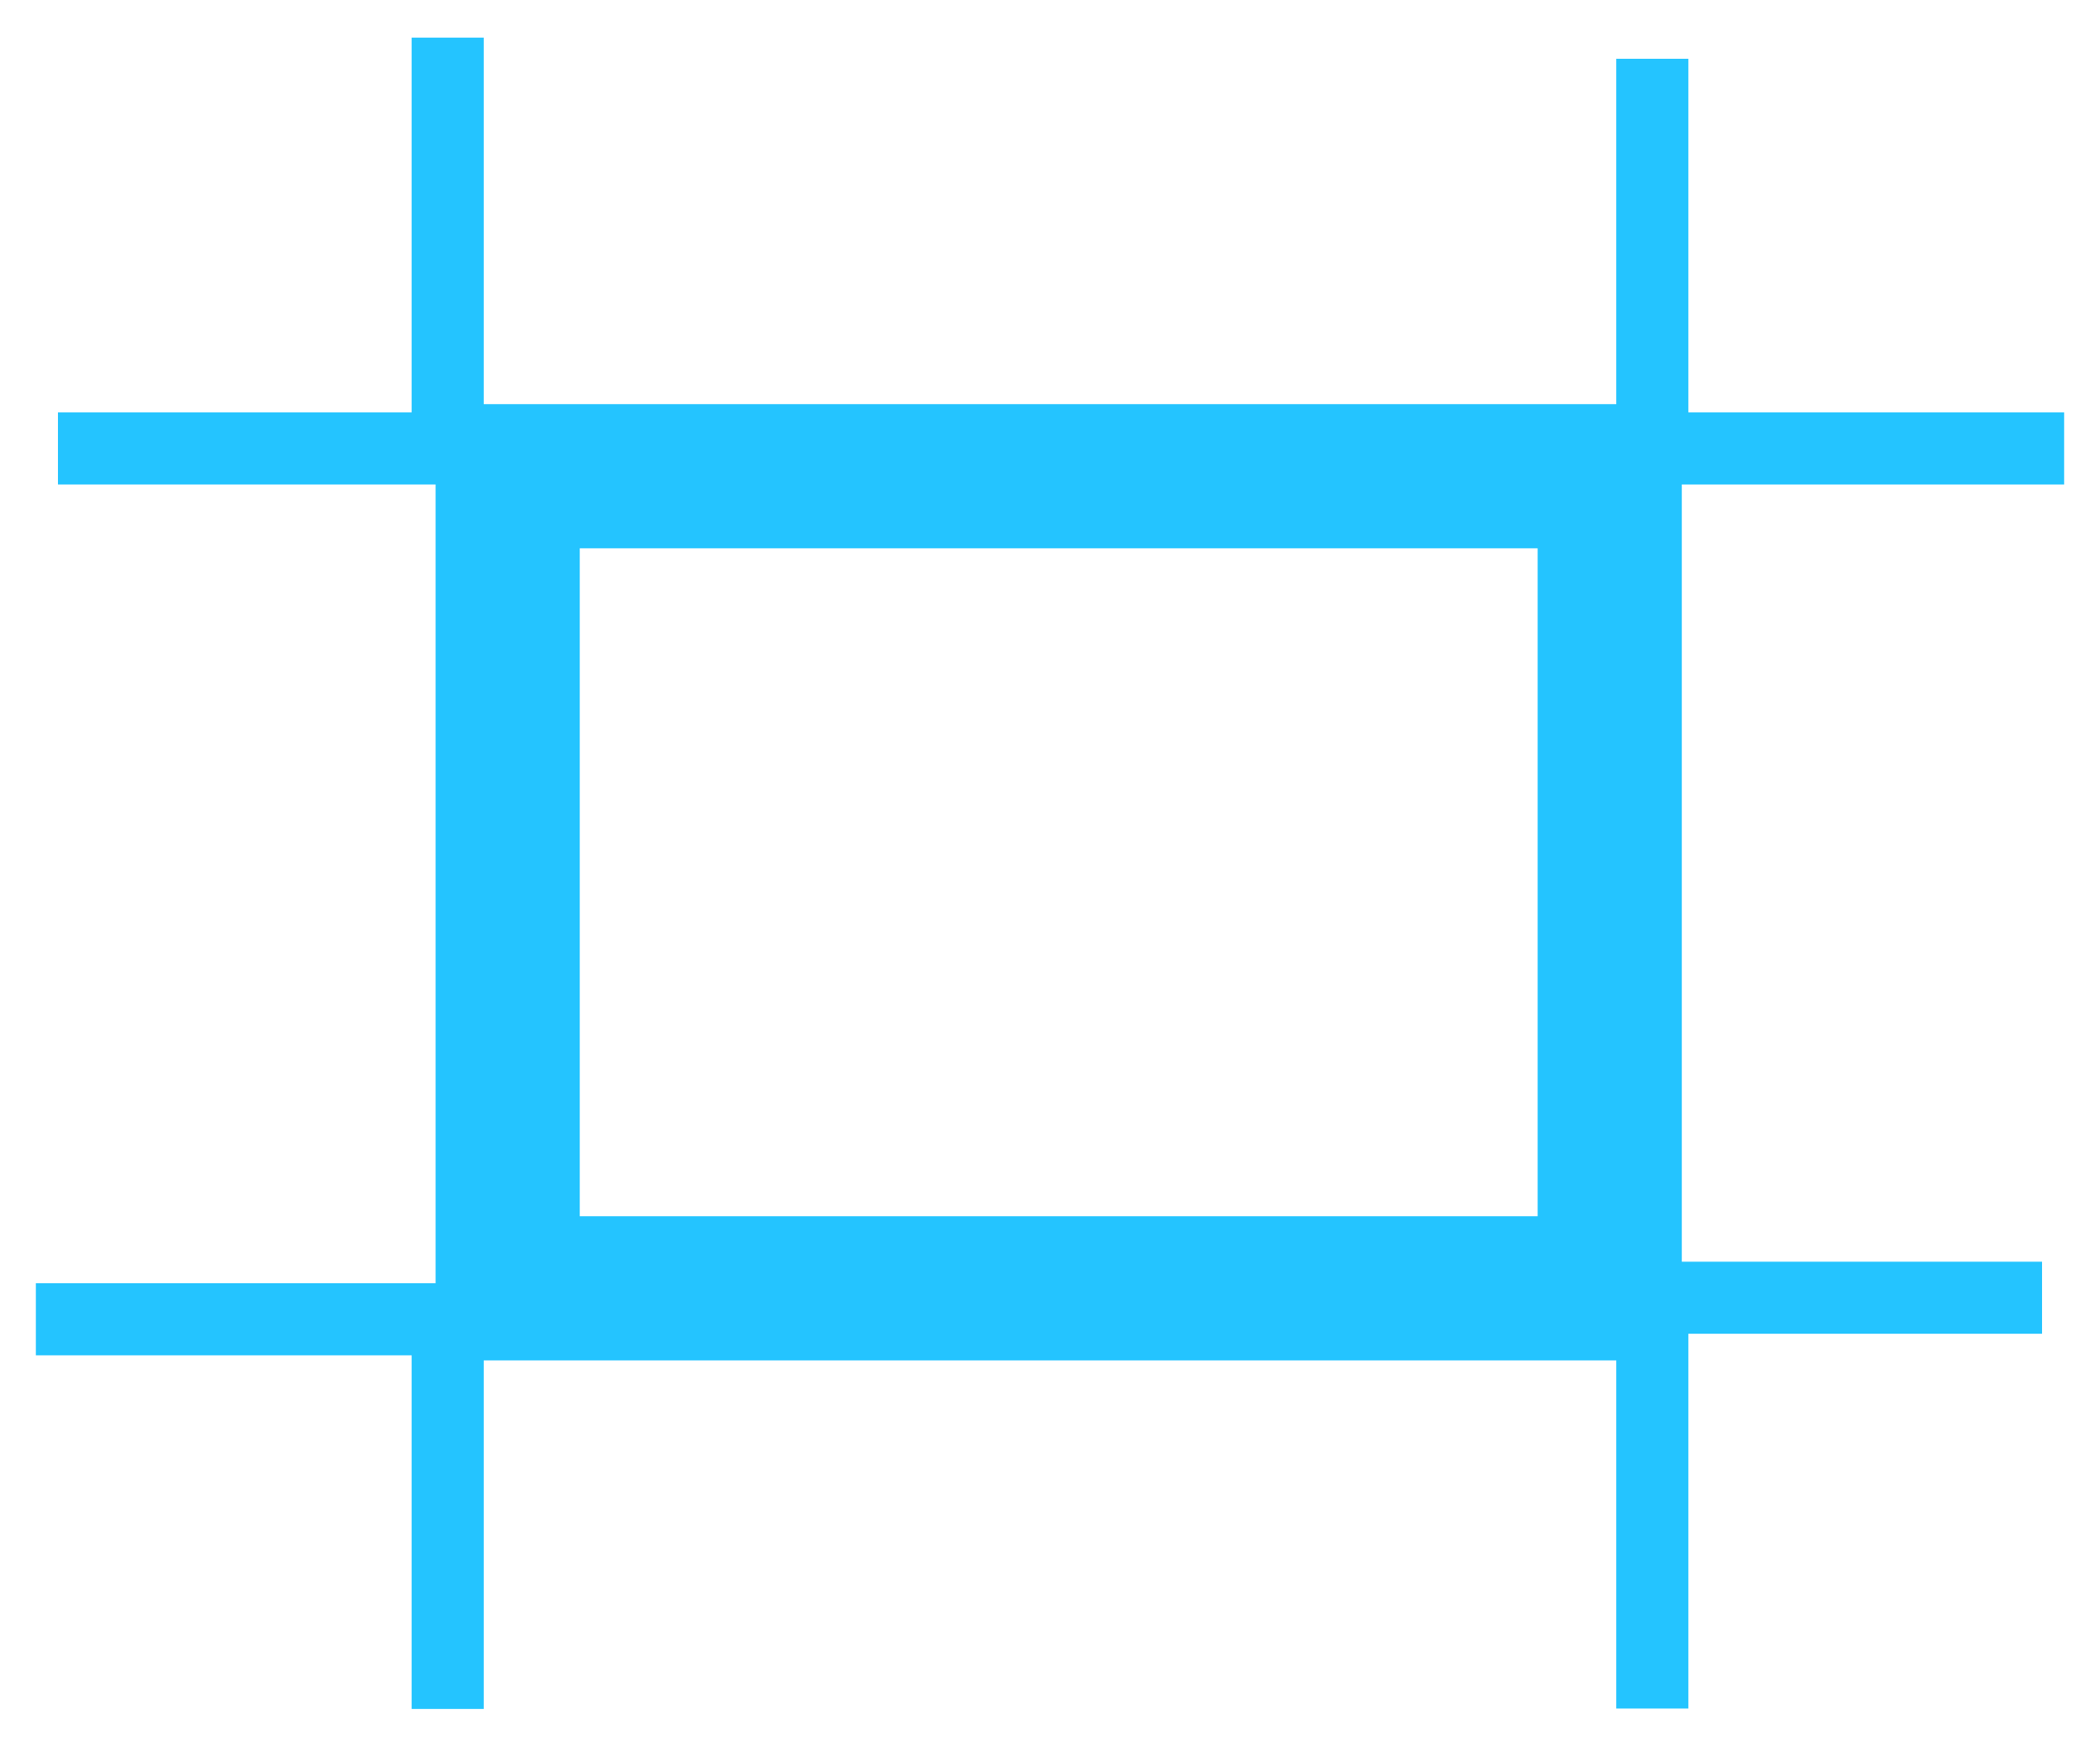 <?xml version="1.0" encoding="UTF-8" standalone="no"?>
<!DOCTYPE svg PUBLIC "-//W3C//DTD SVG 1.1//EN" "http://www.w3.org/Graphics/SVG/1.1/DTD/svg11.dtd">
<!-- Создано Microsoft Visio, экспорт SVG Toggle full-screen mode.svg Страница-1 -->
<svg xmlns="http://www.w3.org/2000/svg" xmlns:xlink="http://www.w3.org/1999/xlink" xmlns:ev="http://www.w3.org/2001/xml-events"
		xmlns:v="http://schemas.microsoft.com/visio/2003/SVGExtensions/" width="0.303in" height="0.252in"
		viewBox="0 0 21.849 18.14" xml:space="preserve" color-interpolation-filters="sRGB" class="st3">
	<v:documentProperties v:langID="1049" v:metric="true" v:viewMarkup="false"/>

	<style type="text/css">
	<![CDATA[
		.st1 {fill:none;stroke:#24c4ff;stroke-width:1.5}
		.st2 {stroke:#24c4ff;stroke-width:0.75}
		.st3 {fill:none;fill-rule:evenodd;font-size:12px;overflow:visible;stroke-linecap:square;stroke-miterlimit:3}
	]]>
	</style>

	<g v:mID="0" v:index="1" v:groupContext="foregroundPage">
		<title>Страница-1</title>
		<v:pageProperties v:drawingScale="0.0393701" v:pageScale="0.0393701" v:drawingUnits="24" v:shadowOffsetX="9"
				v:shadowOffsetY="-9"/>
		<g id="shape13-1" v:mID="13" v:groupContext="shape" transform="translate(5.282,-4.749)">
			<title>Лист.13</title>
			<rect x="0" y="9.689" width="11.466" height="8.451" class="st1"/>
		</g>
		<g id="group14-3" transform="translate(4.658,31.853) rotate(180)" v:mID="14" v:groupContext="group">
			<title>Лист.14</title>
			<g id="shape15-4" v:mID="15" v:groupContext="shape">
				<title>Лист.15</title>
				<path d="M3.91 18.14 L0 18.14 L0 14.46" class="st2"/>
			</g>
		</g>
		<g id="group16-7" transform="translate(35.331,13.489) rotate(90)" v:mID="16" v:groupContext="group">
			<title>Лист.16</title>
			<g id="shape17-8" v:mID="17" v:groupContext="shape">
				<title>Лист.17</title>
				<path d="M3.9 18.14 L0 18.14 L0 14.46" class="st2"/>
			</g>
		</g>
		<g id="group18-11" transform="translate(17.191,-13.489)" v:mID="18" v:groupContext="group">
			<title>Лист.18</title>
			<g id="shape19-12" v:mID="19" v:groupContext="shape">
				<title>Лист.19</title>
				<path d="M3.91 18.14 L0 18.14 L0 14.46" class="st2"/>
			</g>
		</g>
		<g id="group20-15" transform="translate(-13.482,4.651) rotate(-90)" v:mID="20" v:groupContext="group">
			<title>Лист.20</title>
			<g id="shape21-16" v:mID="21" v:groupContext="shape">
				<title>Лист.21</title>
				<path d="M3.9 18.14 L0 18.14 L0 14.46" class="st2"/>
			</g>
		</g>
	</g>
</svg>
